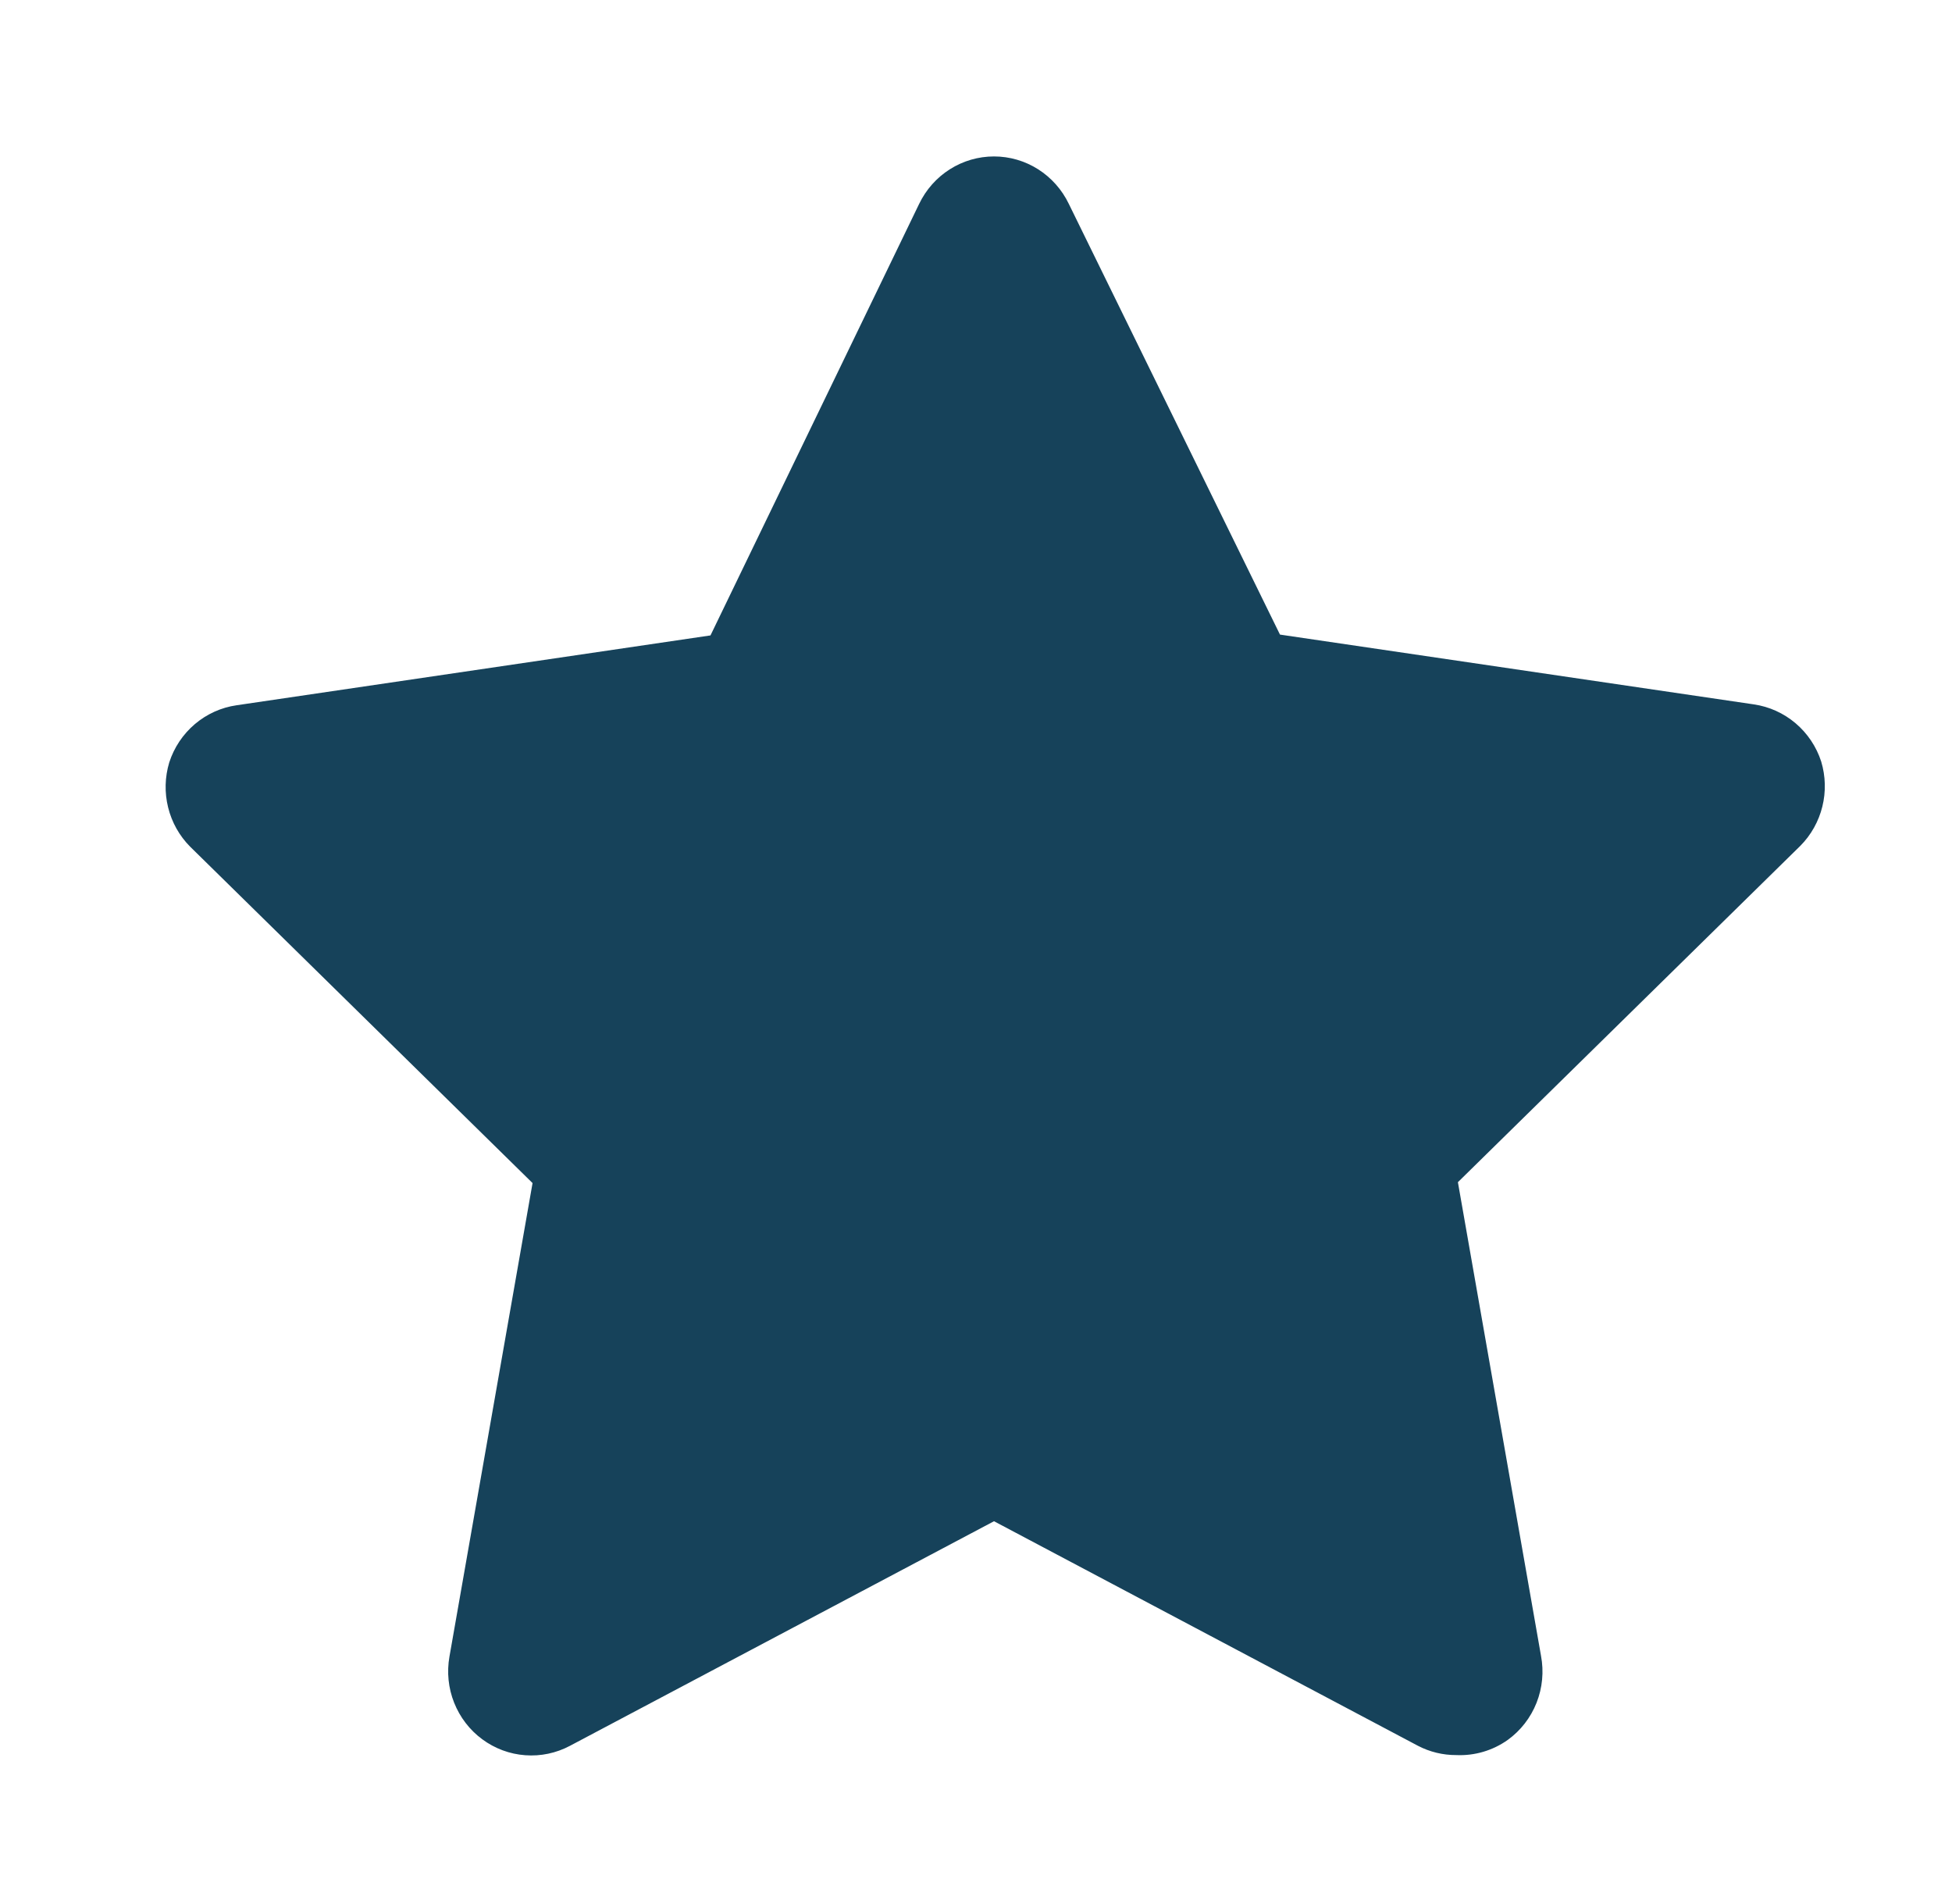 <svg width="40" height="39" viewBox="0 0 40 39" fill="none" xmlns="http://www.w3.org/2000/svg">
<path d="M29.841 35.957C29.568 35.958 29.299 35.893 29.057 35.767L20.369 31.166L11.68 35.767C11.398 35.917 11.08 35.984 10.762 35.96C10.444 35.937 10.139 35.823 9.882 35.633C9.624 35.443 9.425 35.183 9.306 34.884C9.187 34.585 9.154 34.258 9.21 33.94L10.913 24.238L3.894 17.344C3.675 17.123 3.52 16.846 3.445 16.542C3.37 16.238 3.378 15.92 3.468 15.621C3.567 15.314 3.749 15.042 3.993 14.835C4.237 14.628 4.533 14.494 4.848 14.449L14.559 13.018L18.835 4.177C18.975 3.886 19.192 3.64 19.464 3.468C19.735 3.296 20.048 3.205 20.369 3.205C20.689 3.205 21.002 3.296 21.273 3.468C21.544 3.64 21.762 3.886 21.902 4.177L26.229 13.001L35.94 14.431C36.255 14.477 36.551 14.611 36.795 14.818C37.039 15.025 37.221 15.297 37.32 15.603C37.41 15.903 37.418 16.221 37.343 16.525C37.268 16.828 37.113 17.106 36.894 17.327L29.875 24.22L31.578 33.923C31.639 34.246 31.607 34.58 31.487 34.885C31.366 35.191 31.161 35.455 30.897 35.646C30.588 35.865 30.217 35.974 29.841 35.957Z" fill="#16425A"/>
</svg>
